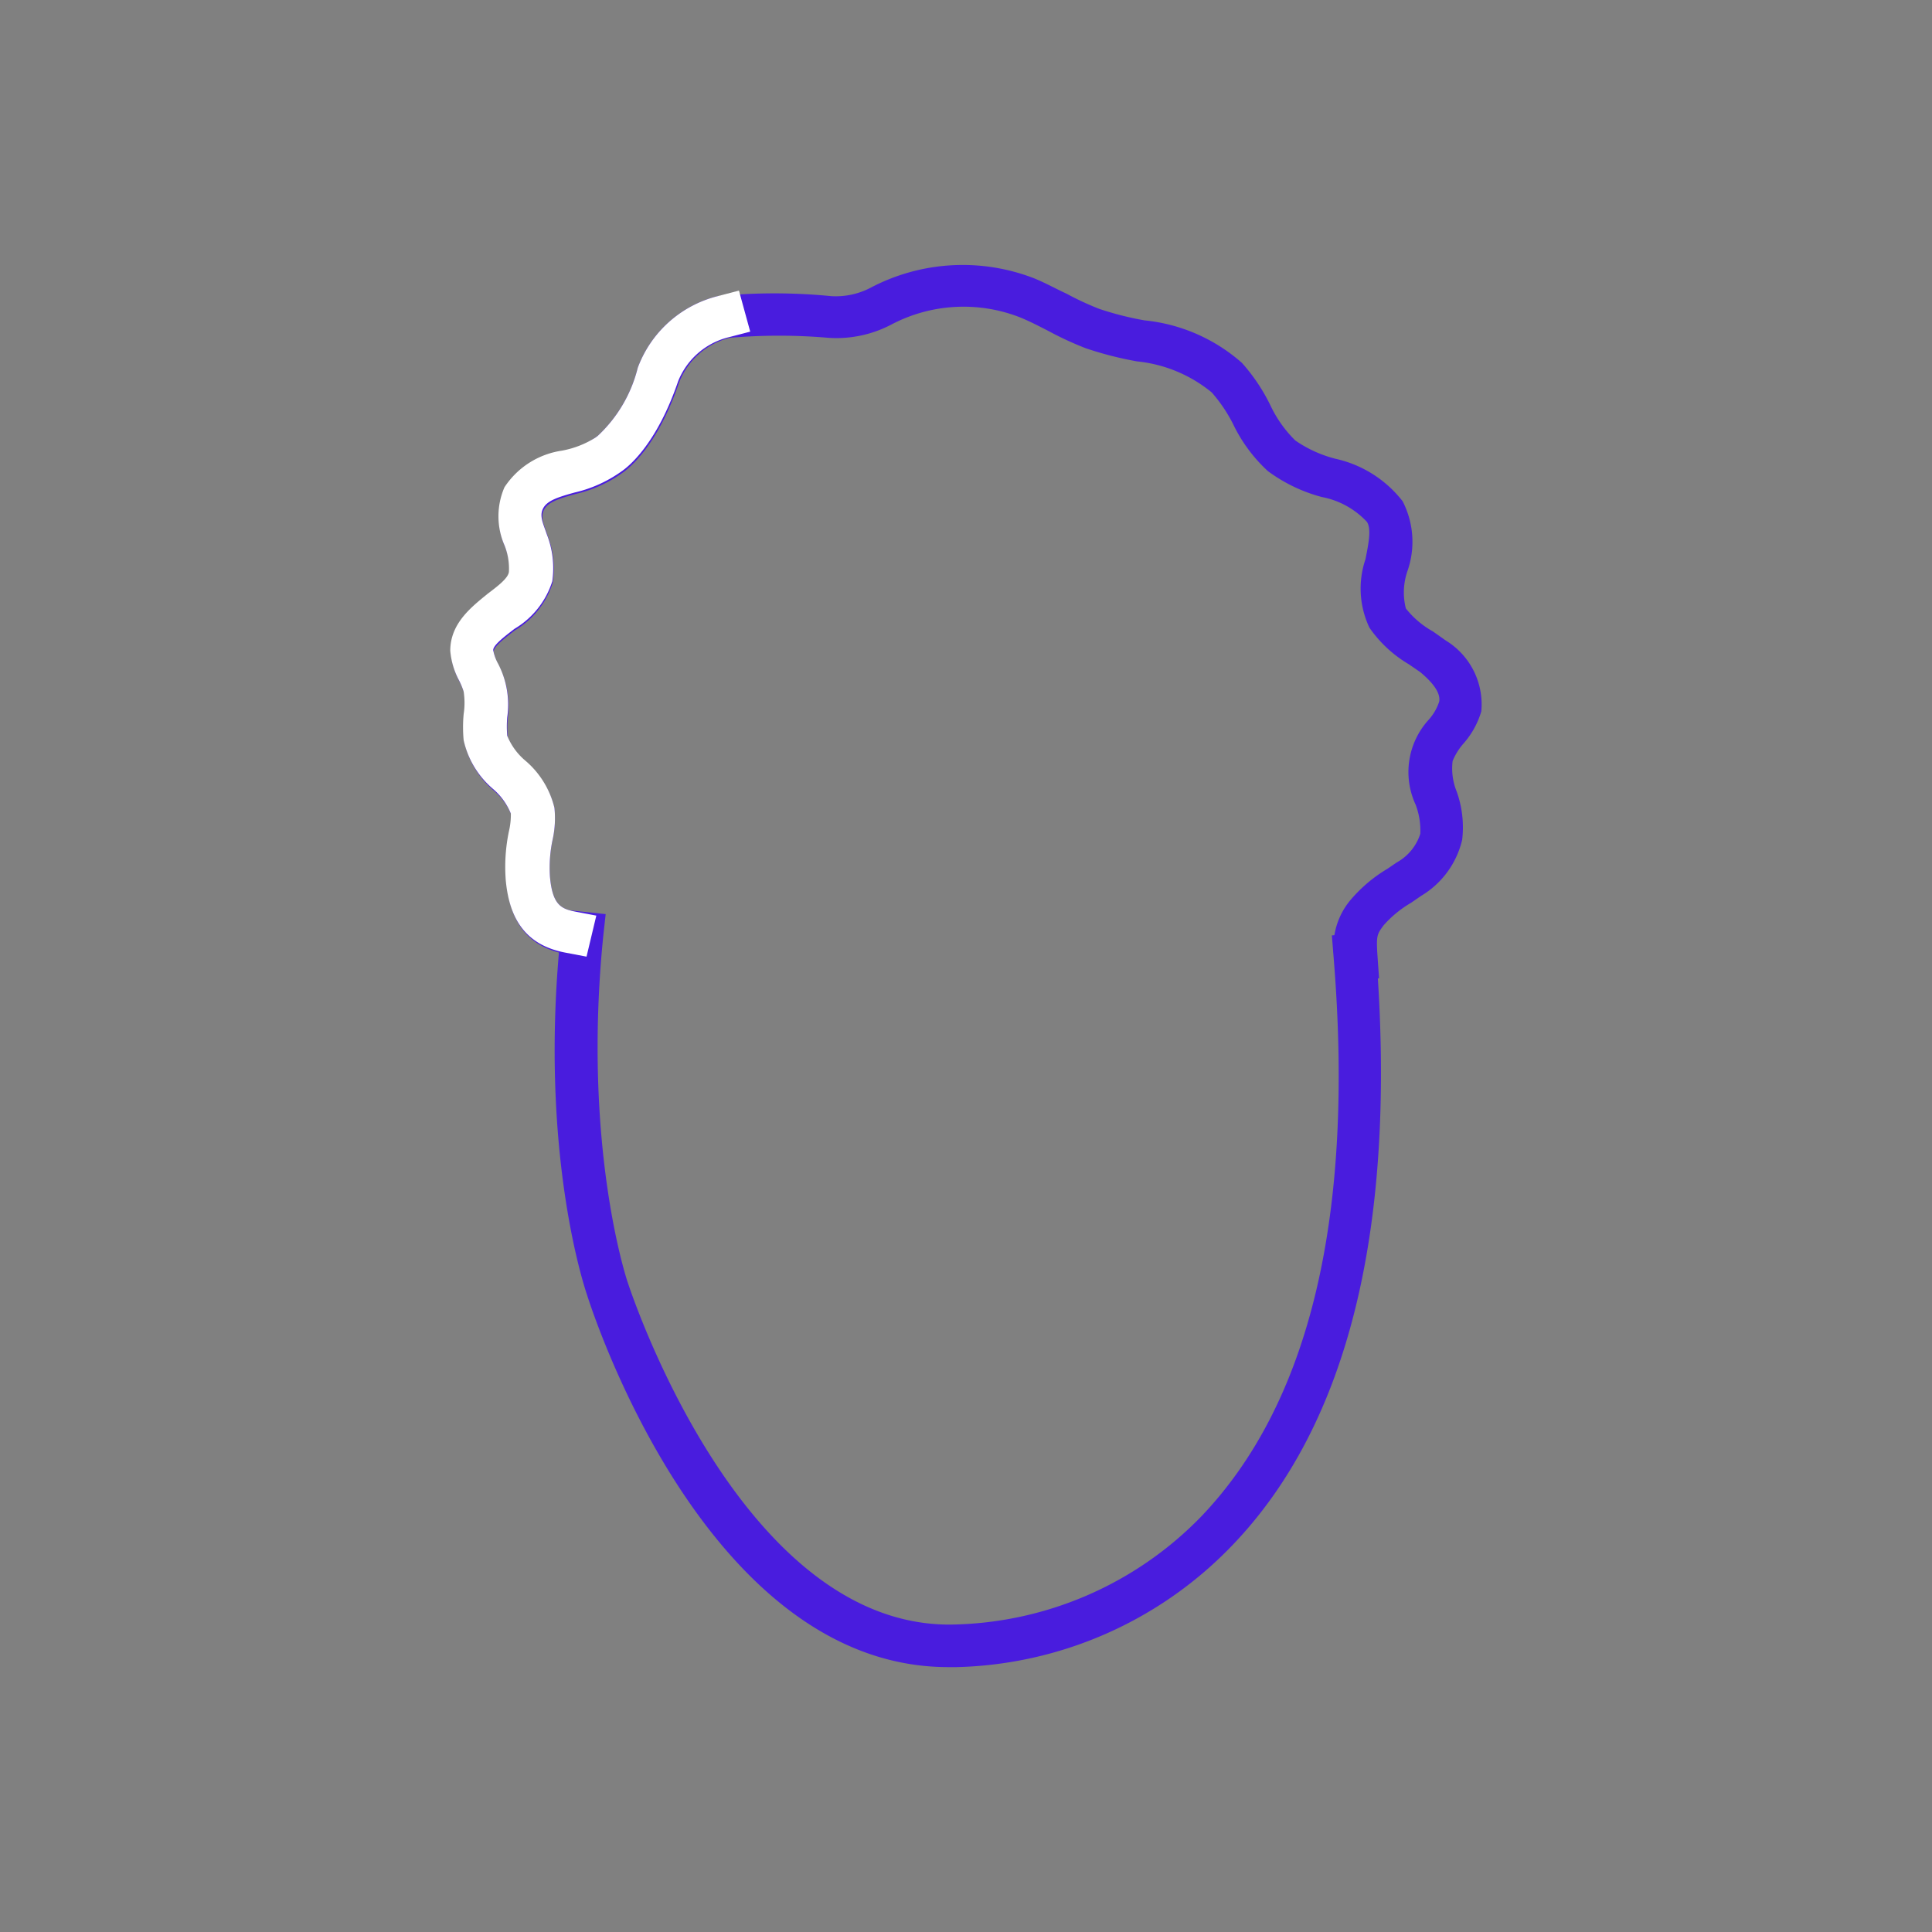 <svg id="Livello_1" data-name="Livello 1" xmlns="http://www.w3.org/2000/svg" viewBox="0 0 90.88 90.88"><rect x="0" y="0" width="90.88" height="90.88" fill="#808080" stroke="none"/><defs><style>.cls-1{fill:#491cde;}.cls-2{fill:#fff;}</style></defs><title>Lorenzo_1</title><path class="cls-1" d="M45,78.42h-.39c-11.4,0-16.77-16.8-17-17.52-.08-.24-2.31-6.77-1.22-17.11l.1-1,2,.21-.11,1c-1,9.89,1.11,16.21,1.13,16.27s5.17,16.15,15.15,16.15a16.73,16.73,0,0,0,11.83-5.07C61.62,66,63.73,57.16,62.73,45l-.08-1,2-.16.08,1c1,12.79-1.26,22.2-6.85,27.94A18.59,18.59,0,0,1,45,78.42Z"/><path class="cls-1" d="M62.87,46.24l-.07-1a3.42,3.42,0,0,1,.69-2.86,6.86,6.86,0,0,1,1.77-1.51l.44-.3a2.36,2.36,0,0,0,1.11-1.35,3.42,3.42,0,0,0-.22-1.37,3.65,3.65,0,0,1,.62-4A2.39,2.39,0,0,0,67.7,33c.08-.47-.43-1-.9-1.39l-.54-.37a5.88,5.88,0,0,1-1.84-1.71,4.29,4.29,0,0,1-.19-3.22c.14-.71.29-1.43.07-1.76a3.88,3.88,0,0,0-2.12-1.17,7.49,7.49,0,0,1-2.54-1.22A7.28,7.28,0,0,1,58,19.94a7.13,7.13,0,0,0-1-1.48A6.57,6.57,0,0,0,53.49,17a16.49,16.49,0,0,1-2.42-.62,15.48,15.48,0,0,1-1.75-.81c-.47-.24-.91-.47-1.36-.65a7.29,7.29,0,0,0-6,.33,5.55,5.55,0,0,1-3,.64,27,27,0,0,0-4.63,0A3.45,3.45,0,0,0,31.94,18c-1,2.94-2.31,4-2.66,4.24a6.18,6.18,0,0,1-2.22,1c-.79.22-1.28.38-1.47.74s0,.71.17,1.22A4.37,4.37,0,0,1,26,27.41a4,4,0,0,1-1.78,2.24c-.44.34-1,.76-1,1a2.1,2.1,0,0,0,.23.64,4.16,4.16,0,0,1,.43,2.52,5.09,5.09,0,0,0,0,.87,3,3,0,0,0,.84,1.16A4.21,4.21,0,0,1,26.08,38,4.65,4.65,0,0,1,26,39.47a6.34,6.34,0,0,0-.13,1.78c.12,1.32.53,1.5,1.18,1.63l1,.19-.43,2-1-.19c-1.73-.33-2.62-1.42-2.8-3.41a8.19,8.19,0,0,1,.15-2.3,3.38,3.38,0,0,0,.09-.83,3,3,0,0,0-.84-1.16,4.2,4.2,0,0,1-1.38-2.29,6.68,6.68,0,0,1,0-1.23,3.52,3.52,0,0,0,0-1.06,3.36,3.36,0,0,0-.22-.53,3.6,3.6,0,0,1-.41-1.39c0-1.29,1-2.06,1.76-2.68.46-.35,1-.75,1-1.06a2.91,2.91,0,0,0-.21-1.22,3.43,3.43,0,0,1,0-2.73,3.91,3.91,0,0,1,2.69-1.72A4.44,4.44,0,0,0,28,20.59l.11-.08h0A6.51,6.51,0,0,0,30,17.3a5.42,5.42,0,0,1,3.76-3.37,27.47,27.47,0,0,1,5.34,0A3.53,3.53,0,0,0,41,13.51a9.3,9.3,0,0,1,7.64-.42c.54.22,1,.48,1.54.73a13.62,13.62,0,0,0,1.53.71,14.64,14.64,0,0,0,2.13.54,8.14,8.14,0,0,1,4.58,2,8.72,8.72,0,0,1,1.34,2,5.76,5.76,0,0,0,1.17,1.65,5.86,5.86,0,0,0,1.89.86,5.5,5.5,0,0,1,3.16,2,4.17,4.17,0,0,1,.23,3.27,3.07,3.07,0,0,0-.08,1.77A4.25,4.25,0,0,0,67.4,29.7l.61.43a3.52,3.52,0,0,1,1.67,3.33A4,4,0,0,1,68.82,35a2.91,2.91,0,0,0-.49.8,2.88,2.88,0,0,0,.19,1.43,5,5,0,0,1,.26,2.27,4.18,4.18,0,0,1-1.93,2.64l-.48.33a5.2,5.2,0,0,0-1.28,1.05c-.32.43-.36.48-.29,1.5l.07,1Z"/><path class="cls-2" d="M27.59,45l-1-.19c-1.73-.33-2.62-1.42-2.8-3.41a8.19,8.19,0,0,1,.15-2.3,3.38,3.38,0,0,0,.09-.83,3,3,0,0,0-.84-1.16,4.2,4.2,0,0,1-1.38-2.29,6.68,6.68,0,0,1,0-1.23,3.52,3.52,0,0,0,0-1.06,3.36,3.36,0,0,0-.22-.53,3.6,3.6,0,0,1-.41-1.39c0-1.29,1-2.06,1.76-2.68.46-.35,1-.75,1-1.06a2.91,2.91,0,0,0-.21-1.22,3.43,3.43,0,0,1,0-2.73,3.91,3.91,0,0,1,2.69-1.72A4.44,4.44,0,0,0,28,20.59l.11-.08h0A6.51,6.51,0,0,0,30,17.3a5.42,5.42,0,0,1,3.76-3.37l1-.26.53,1.93-1,.26a3.45,3.45,0,0,0-2.39,2.07c-1,2.94-2.31,4-2.66,4.24a6.18,6.18,0,0,1-2.22,1c-.79.22-1.28.38-1.47.74s0,.71.17,1.22a4.37,4.37,0,0,1,.26,2.21,4,4,0,0,1-1.78,2.24c-.44.34-1,.76-1,1a2.1,2.1,0,0,0,.23.64,4.16,4.16,0,0,1,.43,2.52,5.09,5.09,0,0,0,0,.87,3,3,0,0,0,.84,1.16A4.21,4.21,0,0,1,26.08,38,4.65,4.65,0,0,1,26,39.47a6.34,6.34,0,0,0-.13,1.78c.12,1.32.53,1.5,1.18,1.63l1,.19Z"/></svg>